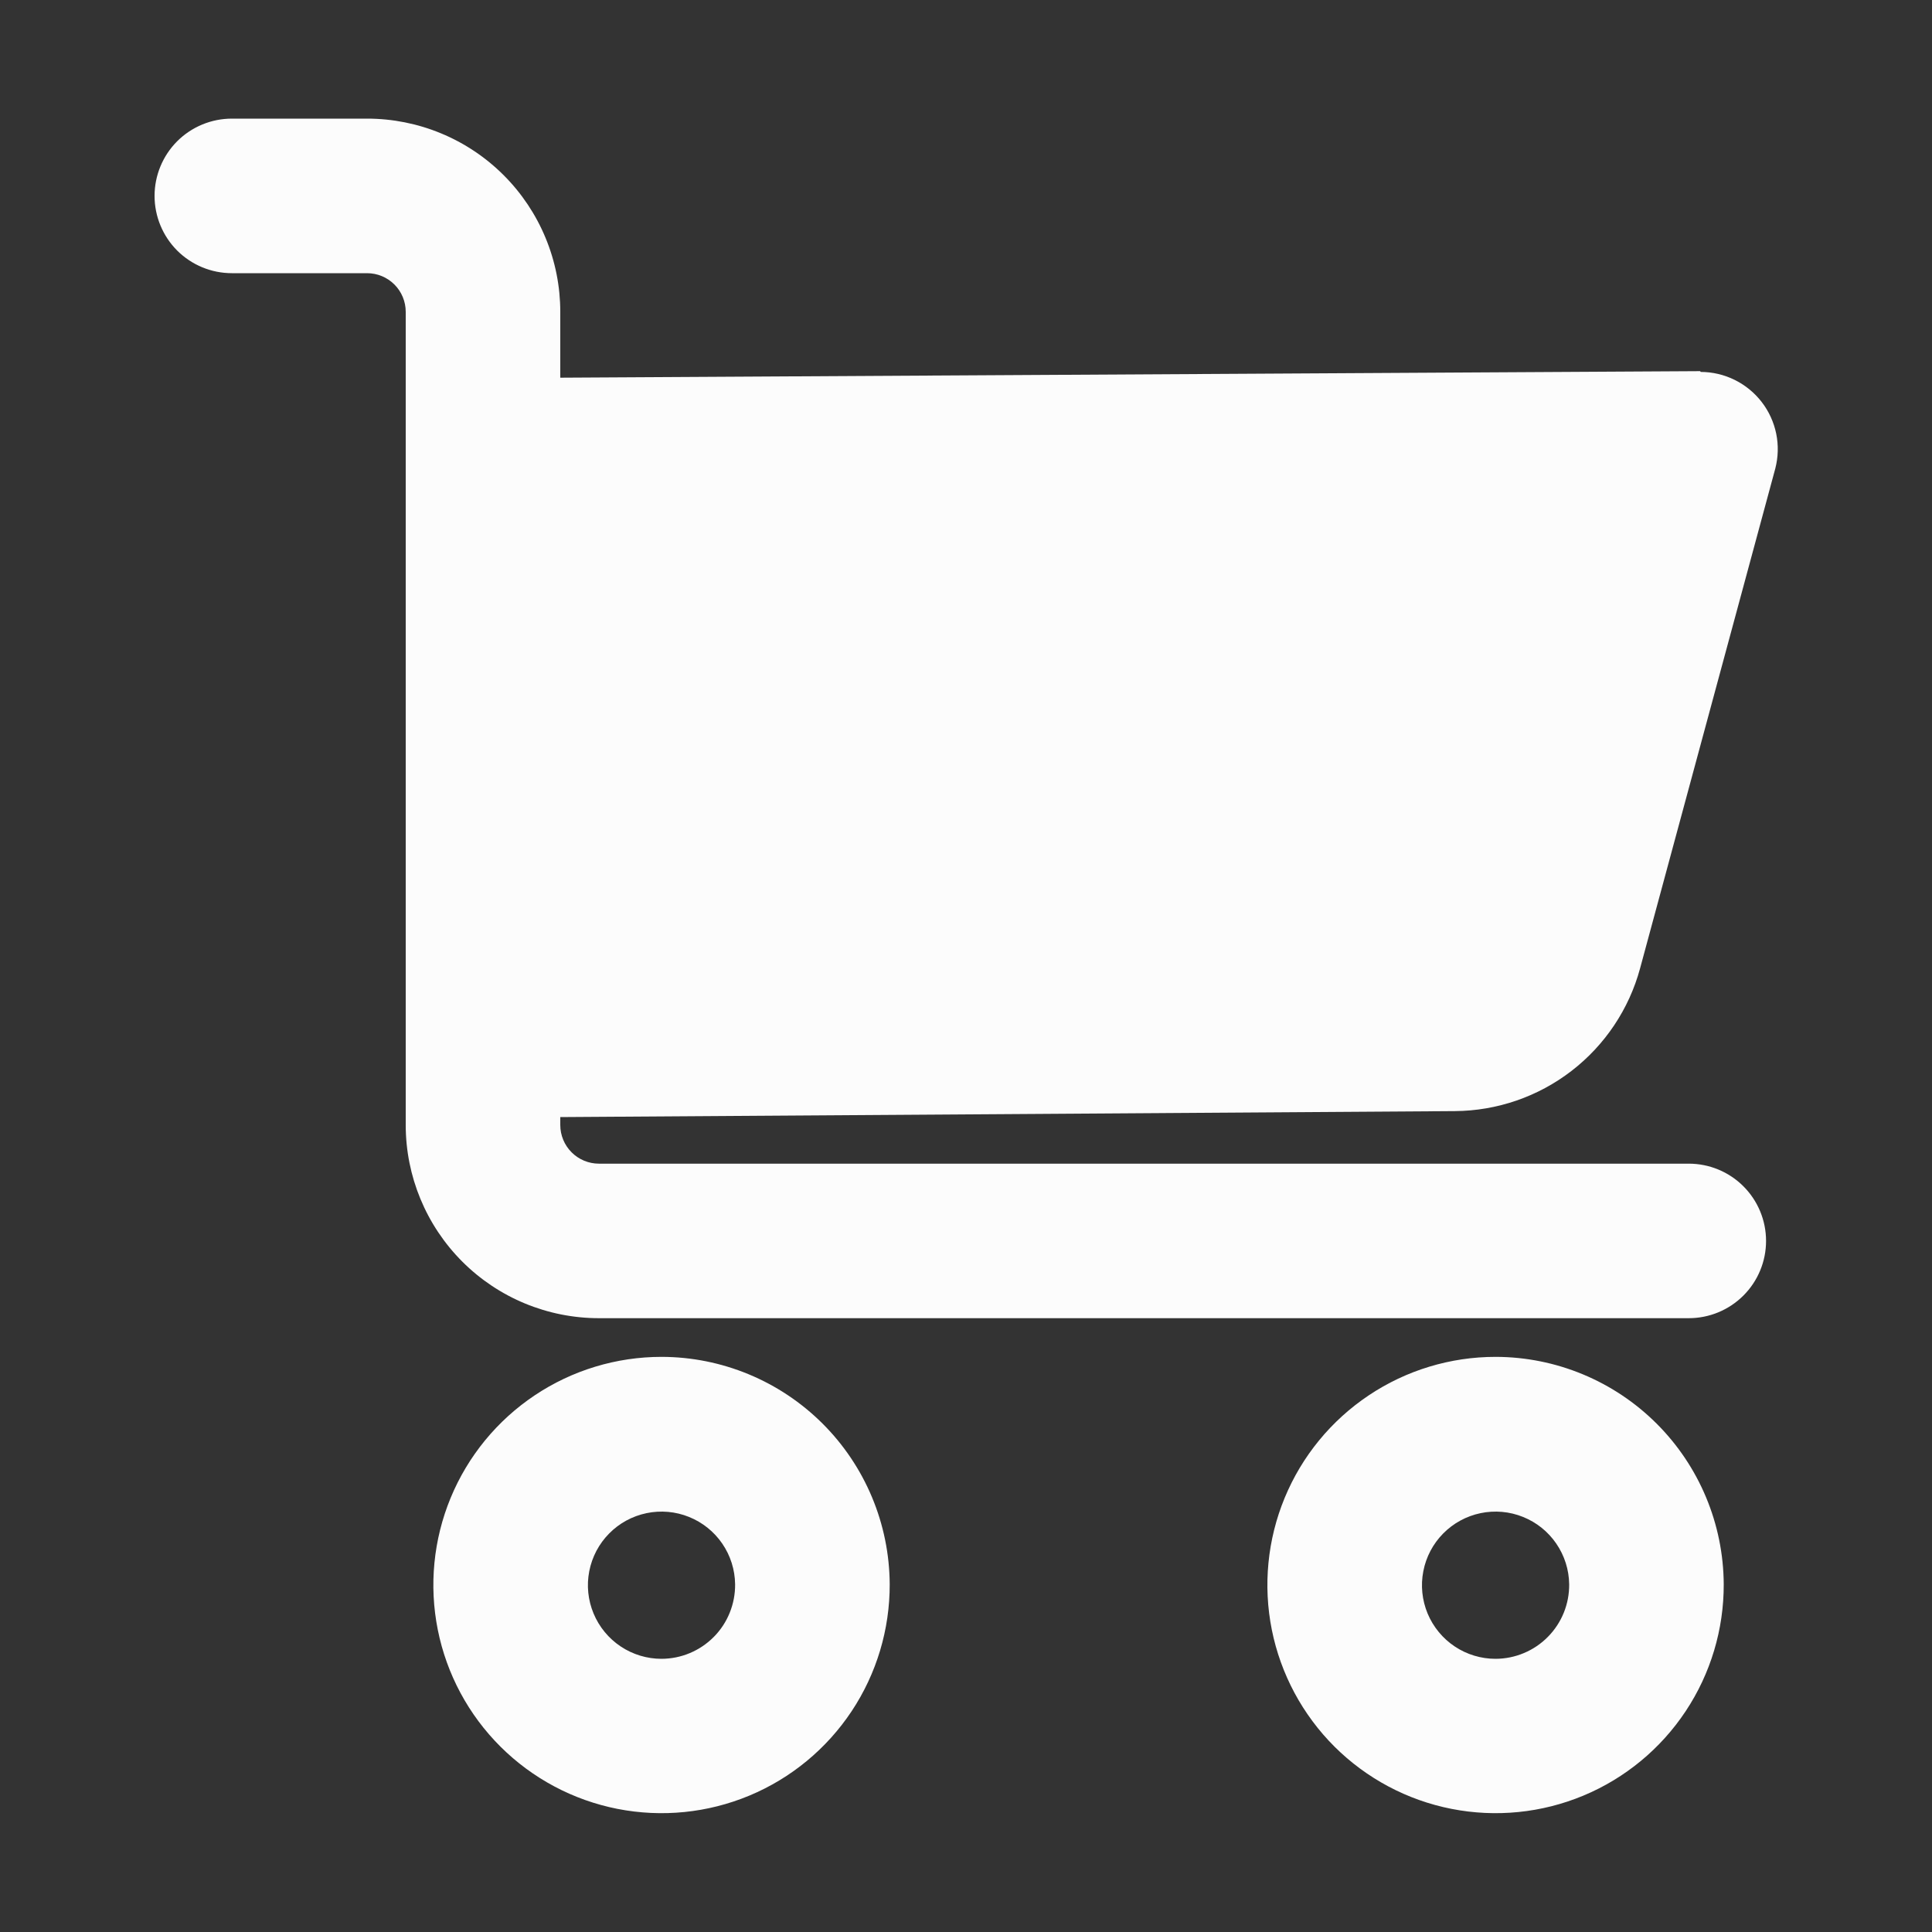 <svg width="55" height="55" viewBox="0 0 55 55" fill="none" xmlns="http://www.w3.org/2000/svg">
<rect x="0" y="0" width="55" height="55" fill="#333333" stroke="none"/>
<g clip-path="url(#clip0)">
<path d="M42.575 38.627C41.29 38.627 40.033 39.008 38.965 39.723C37.896 40.438 37.063 41.453 36.572 42.641C36.081 43.83 35.954 45.137 36.206 46.397C36.459 47.658 37.08 48.815 37.99 49.723C38.901 50.63 40.06 51.247 41.322 51.495C42.583 51.743 43.89 51.612 45.077 51.117C46.263 50.622 47.276 49.786 47.987 48.715C48.698 47.644 49.075 46.386 49.071 45.1C49.062 43.382 48.374 41.737 47.157 40.524C45.941 39.312 44.294 38.629 42.575 38.627ZM42.575 47.223C42.162 47.223 41.758 47.101 41.414 46.872C41.07 46.643 40.802 46.317 40.642 45.936C40.483 45.554 40.44 45.134 40.519 44.729C40.597 44.323 40.794 43.95 41.084 43.656C41.375 43.361 41.745 43.16 42.15 43.076C42.555 42.992 42.975 43.029 43.358 43.184C43.742 43.338 44.071 43.602 44.304 43.943C44.538 44.284 44.666 44.687 44.671 45.1C44.674 45.377 44.622 45.652 44.518 45.91C44.414 46.167 44.26 46.401 44.065 46.598C43.871 46.795 43.639 46.952 43.383 47.059C43.127 47.167 42.853 47.222 42.575 47.223Z" fill="#FCFCFC"/>
<path d="M48.4 10.566L15.95 10.752V8.877C15.95 8.155 15.808 7.44 15.531 6.772C15.255 6.105 14.85 5.499 14.339 4.988C13.828 4.477 13.222 4.072 12.555 3.796C11.887 3.519 11.172 3.377 10.45 3.377H6.6C6.017 3.377 5.457 3.609 5.044 4.021C4.632 4.434 4.4 4.994 4.4 5.577C4.4 6.16 4.632 6.72 5.044 7.133C5.457 7.545 6.017 7.777 6.6 7.777H10.45C10.742 7.777 11.021 7.893 11.228 8.099C11.434 8.305 11.55 8.585 11.55 8.877V32.026C11.55 33.485 12.13 34.884 13.161 35.916C14.192 36.947 15.591 37.526 17.05 37.526H48.075C48.659 37.526 49.218 37.295 49.631 36.882C50.044 36.47 50.276 35.91 50.276 35.327C50.276 34.743 50.044 34.184 49.631 33.771C49.218 33.358 48.659 33.127 48.075 33.127H17.05C16.758 33.127 16.479 33.011 16.272 32.804C16.066 32.598 15.95 32.318 15.95 32.026V31.801L41.415 31.631C42.618 31.623 43.785 31.221 44.737 30.487C45.69 29.753 46.376 28.727 46.69 27.566L50.539 13.338C50.623 13.013 50.632 12.674 50.565 12.345C50.497 12.017 50.356 11.708 50.151 11.443C49.946 11.178 49.683 10.963 49.383 10.815C49.082 10.666 48.752 10.589 48.416 10.588L48.4 10.566Z" fill="#FCFCFC"/>
<path d="M18.832 38.627C17.546 38.627 16.29 39.008 15.221 39.723C14.152 40.438 13.32 41.453 12.829 42.641C12.338 43.83 12.211 45.137 12.463 46.397C12.715 47.658 13.336 48.815 14.247 49.723C15.158 50.63 16.317 51.247 17.578 51.495C18.84 51.743 20.146 51.612 21.333 51.117C22.52 50.622 23.532 49.786 24.244 48.715C24.955 47.644 25.332 46.386 25.328 45.1C25.319 43.382 24.631 41.737 23.414 40.524C22.197 39.312 20.55 38.629 18.832 38.627ZM18.832 47.223C18.419 47.223 18.015 47.101 17.671 46.872C17.327 46.643 17.058 46.317 16.899 45.936C16.739 45.554 16.696 45.134 16.775 44.729C16.854 44.323 17.05 43.95 17.341 43.656C17.631 43.361 18.002 43.16 18.407 43.076C18.811 42.992 19.232 43.029 19.615 43.184C19.998 43.338 20.328 43.602 20.561 43.943C20.795 44.284 20.922 44.687 20.927 45.1C20.93 45.377 20.878 45.652 20.774 45.91C20.671 46.167 20.517 46.401 20.322 46.598C20.127 46.795 19.895 46.952 19.64 47.059C19.384 47.167 19.109 47.222 18.832 47.223Z" fill="#FCFCFC"/>
</g>
<defs>
<clipPath id="clip0">
<rect width="55" height="55" fill="white"/>
</clipPath>
</defs>
</svg>
